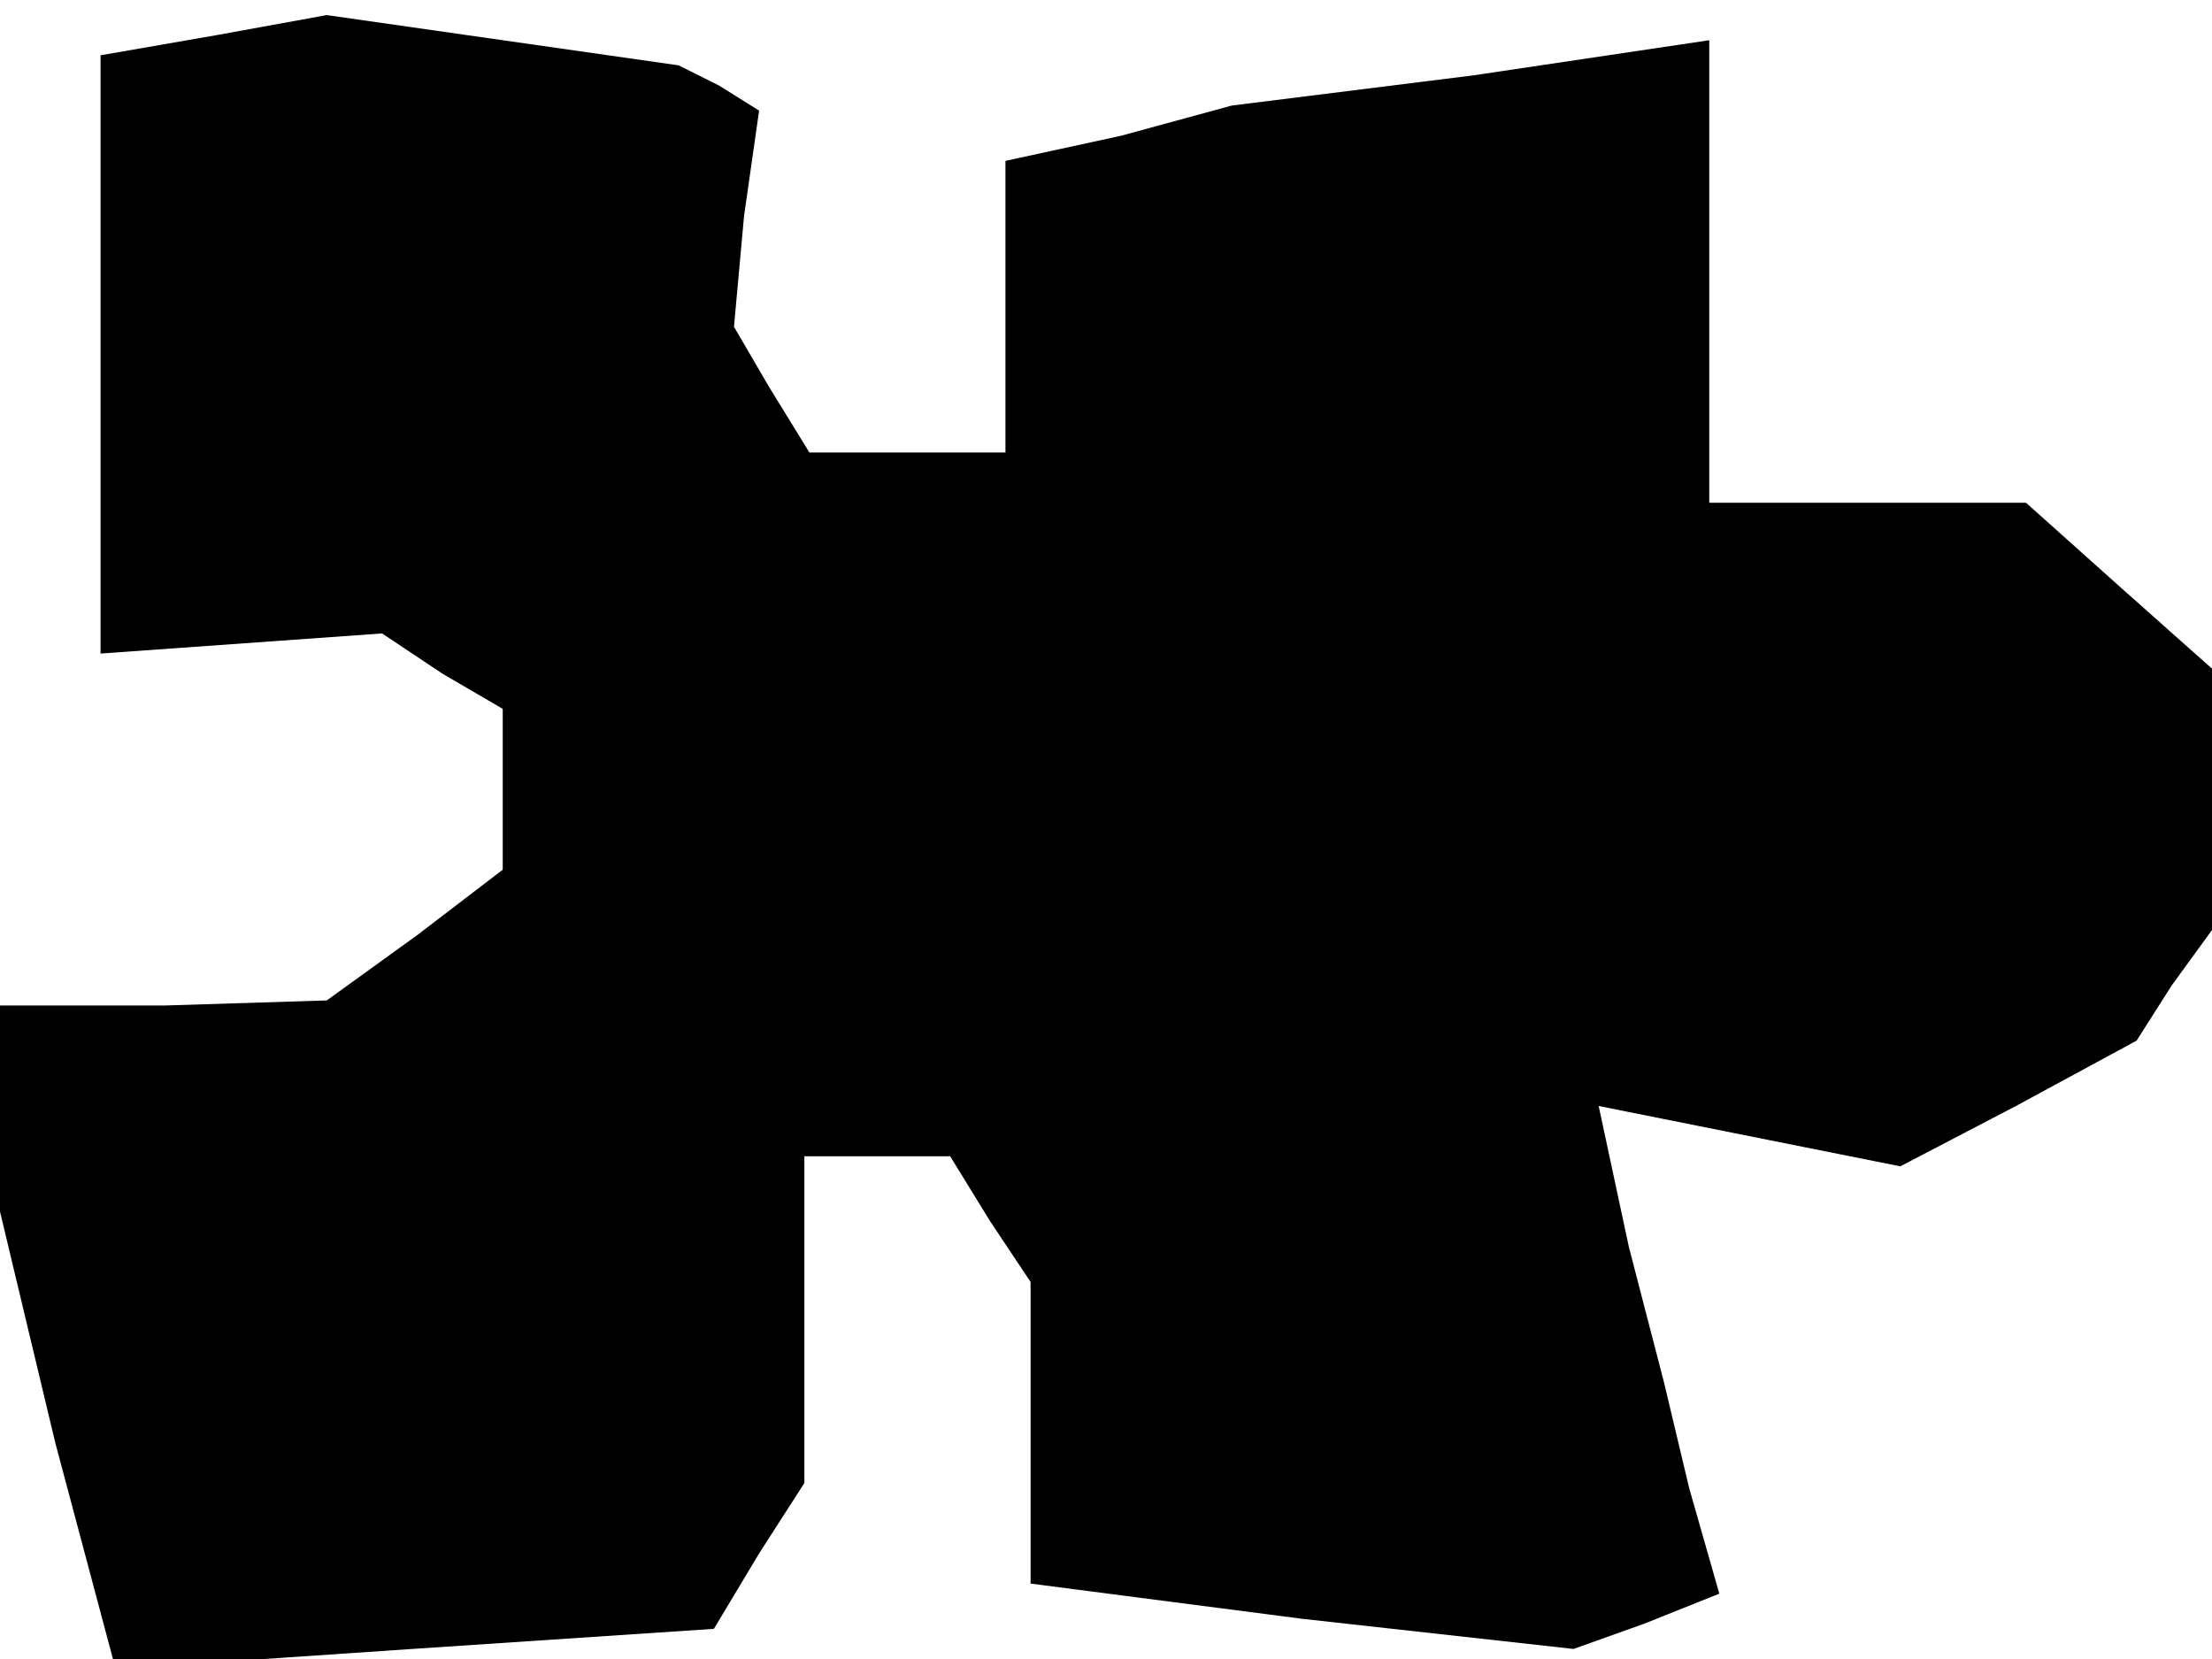 <?xml version="1.0" standalone="no"?>
<!DOCTYPE svg PUBLIC "-//W3C//DTD SVG 20010904//EN"
 "http://www.w3.org/TR/2001/REC-SVG-20010904/DTD/svg10.dtd">
<svg version="1.0" xmlns="http://www.w3.org/2000/svg"
 width="44pt" height="33pt" viewBox="0 0 44 33"
 preserveAspectRatio="xMidYMid meet">
<g transform="translate(0,33) scale(0.1,-0.1)"
fill="#000000" stroke="none">
<path d="M43 323 l-23 -4 0 -60 0 -59 28 2 28 2 12 -8 12 -7 0 -16 0 -16 -17
-13 -18 -13 -32 -1 -33 0 0 -21 0 -20 11 -46 12 -45 59 4 60 4 9 15 9 14 0 33
0 32 14 0 15 0 8 -13 8 -12 0 -30 0 -30 54 -7 54 -6 14 5 15 6 -6 21 -5 21 -7
27 -6 28 30 -6 30 -6 23 12 24 13 7 11 8 11 0 26 0 26 -18 16 -19 17 -31 0
-32 0 0 46 0 46 -47 -7 -48 -6 -22 -6 -23 -5 0 -29 0 -29 -19 0 -20 0 -8 13
-7 12 2 22 3 21 -8 5 -8 4 -35 5 -35 5 -22 -4z"/>
</g>
</svg>
